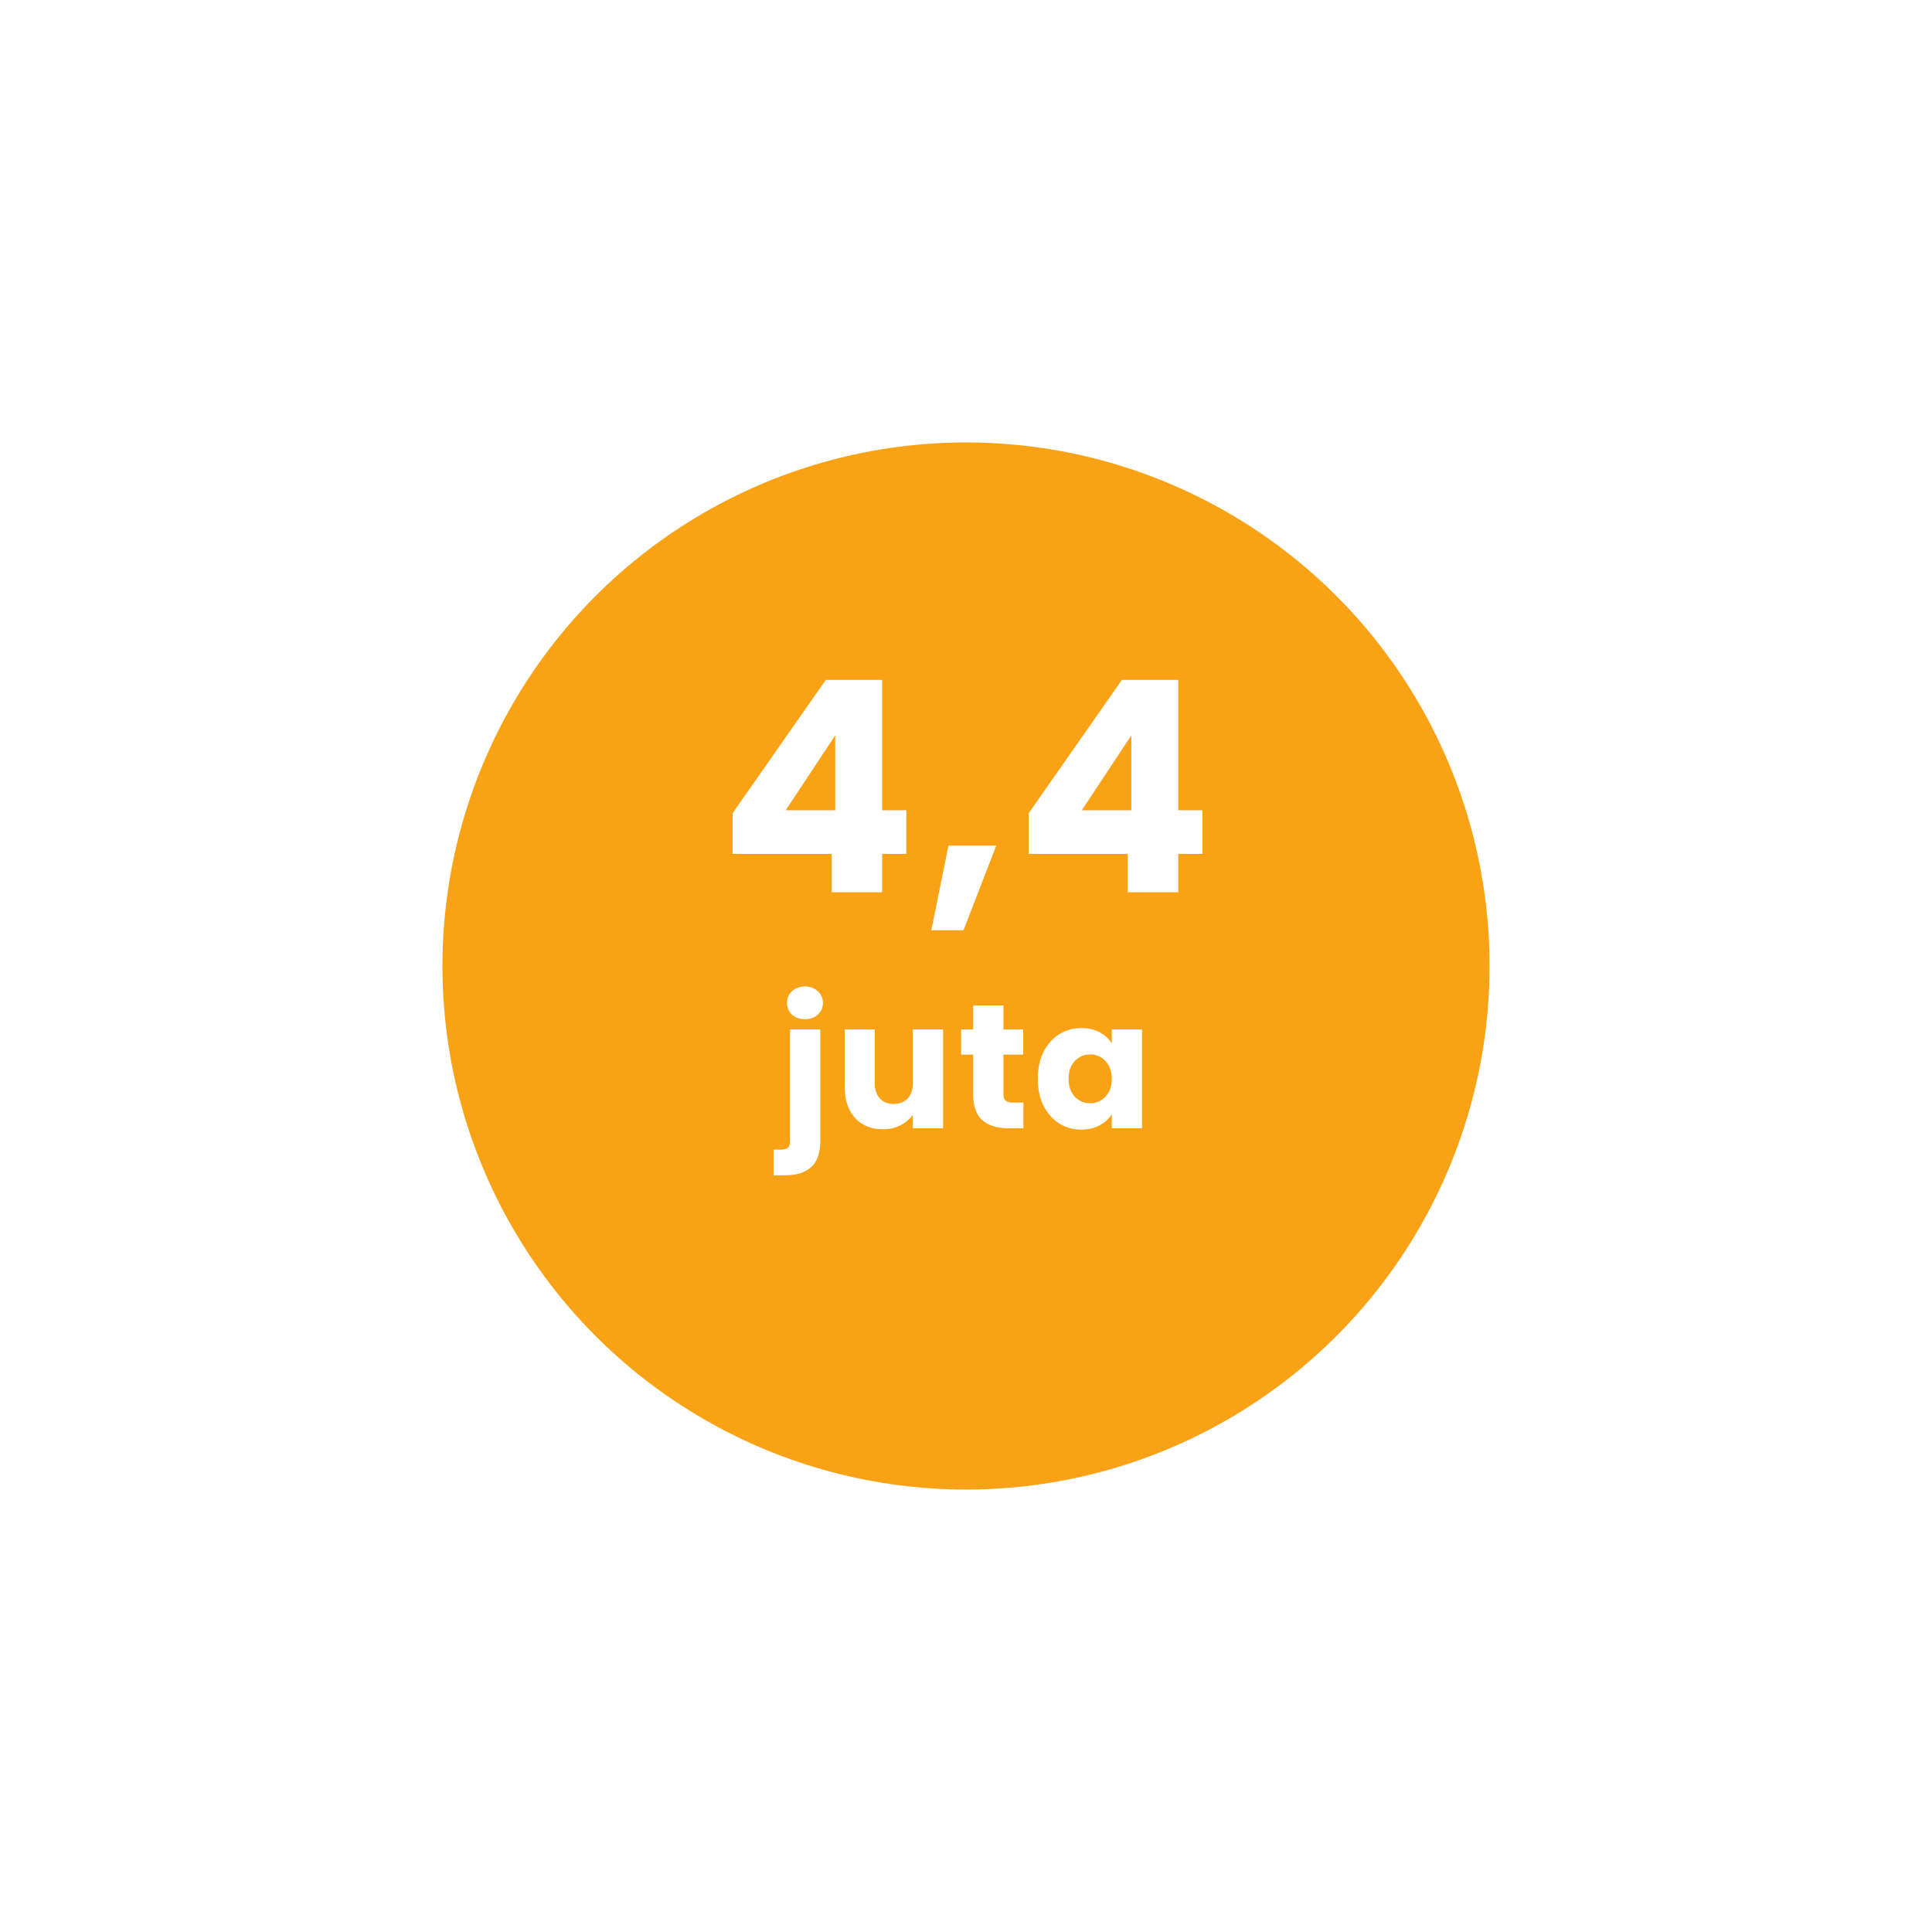 <svg width="262" height="262" viewBox="0 0 262 262" fill="none" xmlns="http://www.w3.org/2000/svg">
<g filter="url(#filter0_d_565_1591)">
<circle cx="131" cy="121" r="71" fill="#F9A215"/>
</g>
<path d="M99.347 115.8V110.28L111.988 92.2H119.628V109.88H122.908V115.8H119.628V121H112.788V115.8H99.347ZM113.268 99.72L106.548 109.88H113.268V99.72ZM135.098 114.68L130.658 126.16H126.298L128.618 114.68H135.098ZM139.502 115.8V110.28L152.142 92.2H159.782V109.88H163.062V115.8H159.782V121H152.942V115.8H139.502ZM153.422 99.72L146.702 109.88H153.422V99.72ZM109.175 138.216C108.455 138.216 107.863 138.008 107.399 137.592C106.951 137.16 106.727 136.632 106.727 136.008C106.727 135.368 106.951 134.84 107.399 134.424C107.863 133.992 108.455 133.776 109.175 133.776C109.879 133.776 110.455 133.992 110.903 134.424C111.367 134.84 111.599 135.368 111.599 136.008C111.599 136.632 111.367 137.16 110.903 137.592C110.455 138.008 109.879 138.216 109.175 138.216ZM111.239 154.728C111.239 156.376 110.823 157.56 109.991 158.28C109.159 159.016 107.999 159.384 106.511 159.384H104.903V155.904H105.887C106.335 155.904 106.655 155.816 106.847 155.64C107.039 155.464 107.135 155.176 107.135 154.776V139.608H111.239V154.728ZM127.894 139.608V153H123.79V151.176C123.374 151.768 122.806 152.248 122.086 152.616C121.382 152.968 120.598 153.144 119.734 153.144C118.71 153.144 117.806 152.92 117.022 152.472C116.238 152.008 115.63 151.344 115.198 150.48C114.766 149.616 114.55 148.6 114.55 147.432V139.608H118.63V146.88C118.63 147.776 118.862 148.472 119.326 148.968C119.79 149.464 120.414 149.712 121.198 149.712C121.998 149.712 122.63 149.464 123.094 148.968C123.558 148.472 123.79 147.776 123.79 146.88V139.608H127.894ZM138.786 149.52V153H136.698C135.21 153 134.05 152.64 133.218 151.92C132.386 151.184 131.97 149.992 131.97 148.344V143.016H130.338V139.608H131.97V136.344H136.074V139.608H138.762V143.016H136.074V148.392C136.074 148.792 136.17 149.08 136.362 149.256C136.554 149.432 136.874 149.52 137.322 149.52H138.786ZM140.736 146.28C140.736 144.904 140.992 143.696 141.504 142.656C142.032 141.616 142.744 140.816 143.64 140.256C144.536 139.696 145.536 139.416 146.64 139.416C147.584 139.416 148.408 139.608 149.112 139.992C149.832 140.376 150.384 140.88 150.768 141.504V139.608H154.872V153H150.768V151.104C150.368 151.728 149.808 152.232 149.088 152.616C148.384 153 147.56 153.192 146.616 153.192C145.528 153.192 144.536 152.912 143.64 152.352C142.744 151.776 142.032 150.968 141.504 149.928C140.992 148.872 140.736 147.656 140.736 146.28ZM150.768 146.304C150.768 145.28 150.48 144.472 149.904 143.88C149.344 143.288 148.656 142.992 147.84 142.992C147.024 142.992 146.328 143.288 145.752 143.88C145.192 144.456 144.912 145.256 144.912 146.28C144.912 147.304 145.192 148.12 145.752 148.728C146.328 149.32 147.024 149.616 147.84 149.616C148.656 149.616 149.344 149.32 149.904 148.728C150.48 148.136 150.768 147.328 150.768 146.304Z" fill="white"/>
<defs>
<filter id="filter0_d_565_1591" x="0" y="0" width="262" height="262" filterUnits="userSpaceOnUse" color-interpolation-filters="sRGB">
<feFlood flood-opacity="0" result="BackgroundImageFix"/>
<feColorMatrix in="SourceAlpha" type="matrix" values="0 0 0 0 0 0 0 0 0 0 0 0 0 0 0 0 0 0 127 0" result="hardAlpha"/>
<feOffset dy="10"/>
<feGaussianBlur stdDeviation="30"/>
<feComposite in2="hardAlpha" operator="out"/>
<feColorMatrix type="matrix" values="0 0 0 0 0.976 0 0 0 0 0.635 0 0 0 0 0.082 0 0 0 0.43 0"/>
<feBlend mode="normal" in2="BackgroundImageFix" result="effect1_dropShadow_565_1591"/>
<feBlend mode="normal" in="SourceGraphic" in2="effect1_dropShadow_565_1591" result="shape"/>
</filter>
</defs>
</svg>
